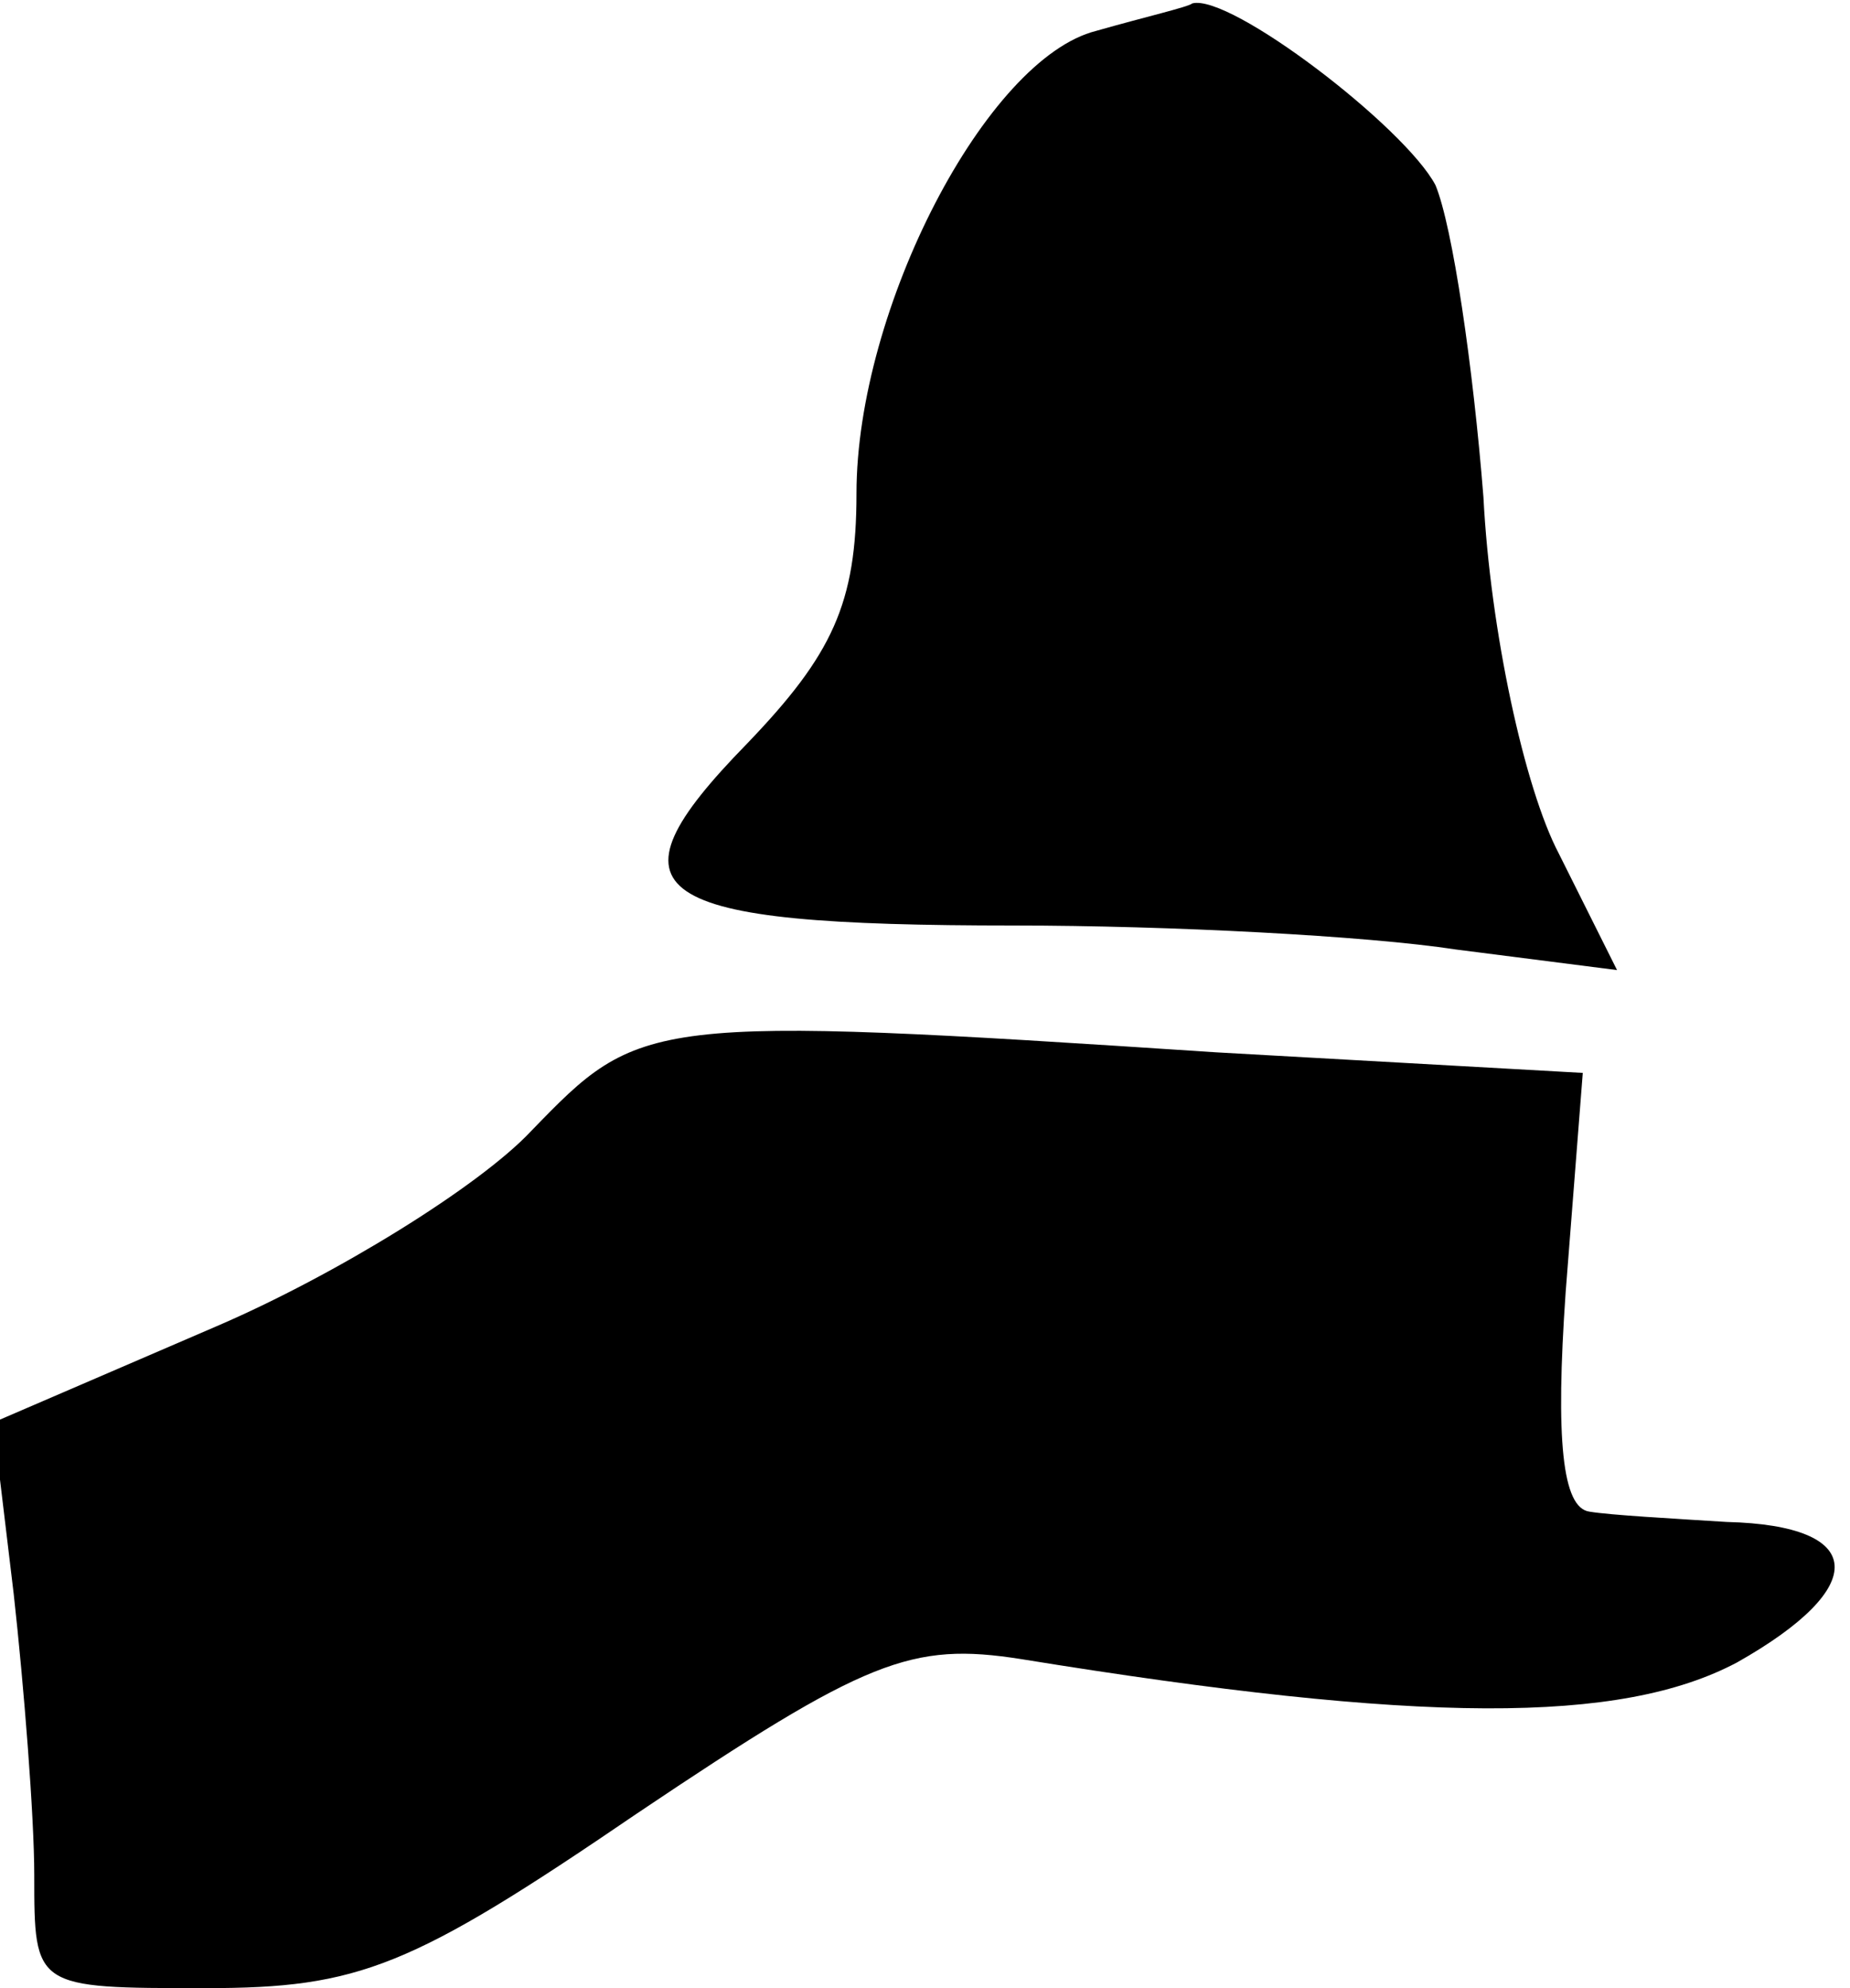 <?xml version="1.0" standalone="no"?>
<!DOCTYPE svg PUBLIC "-//W3C//DTD SVG 20010904//EN"
 "http://www.w3.org/TR/2001/REC-SVG-20010904/DTD/svg10.dtd">
<svg version="1.0" xmlns="http://www.w3.org/2000/svg"
 width="54pt" height="58pt" viewBox="0 0 54 58"
 preserveAspectRatio="xMidYMid meet">
<g transform="translate(0,58) scale(0.1,-0.1)"
fill="#000000" stroke="none">
<path fill="#000000" stroke="none" d="M320 571 c-32 -8 -70 -81 -70 -135 0
-32 -7 -47 -32 -73 -43 -44 -30 -53 78 -53 45 0 103 -3 129 -7 l47 -6 -17 34
c-10 19 -20 65 -22 104 -3 38 -9 79 -14 91 -9 17 -60 56 -71 53 -1 -1 -14 -4
-28 -8z"/>
<path fill="#000000" stroke="none" d="M155 250 c-15 -16 -57 -42 -92 -57
l-65 -28 6 -50 c3 -27 6 -65 6 -82 0 -33 0 -33 50 -33 45 0 60 6 126 51 67 45
80 50 112 45 117 -19 175 -19 209 -1 39 22 38 40 -3 41 -16 1 -34 2 -40 3 -8
1 -10 21 -7 64 l5 64 -107 6 c-167 11 -168 10 -200 -23z"/>
</g>
</svg>
